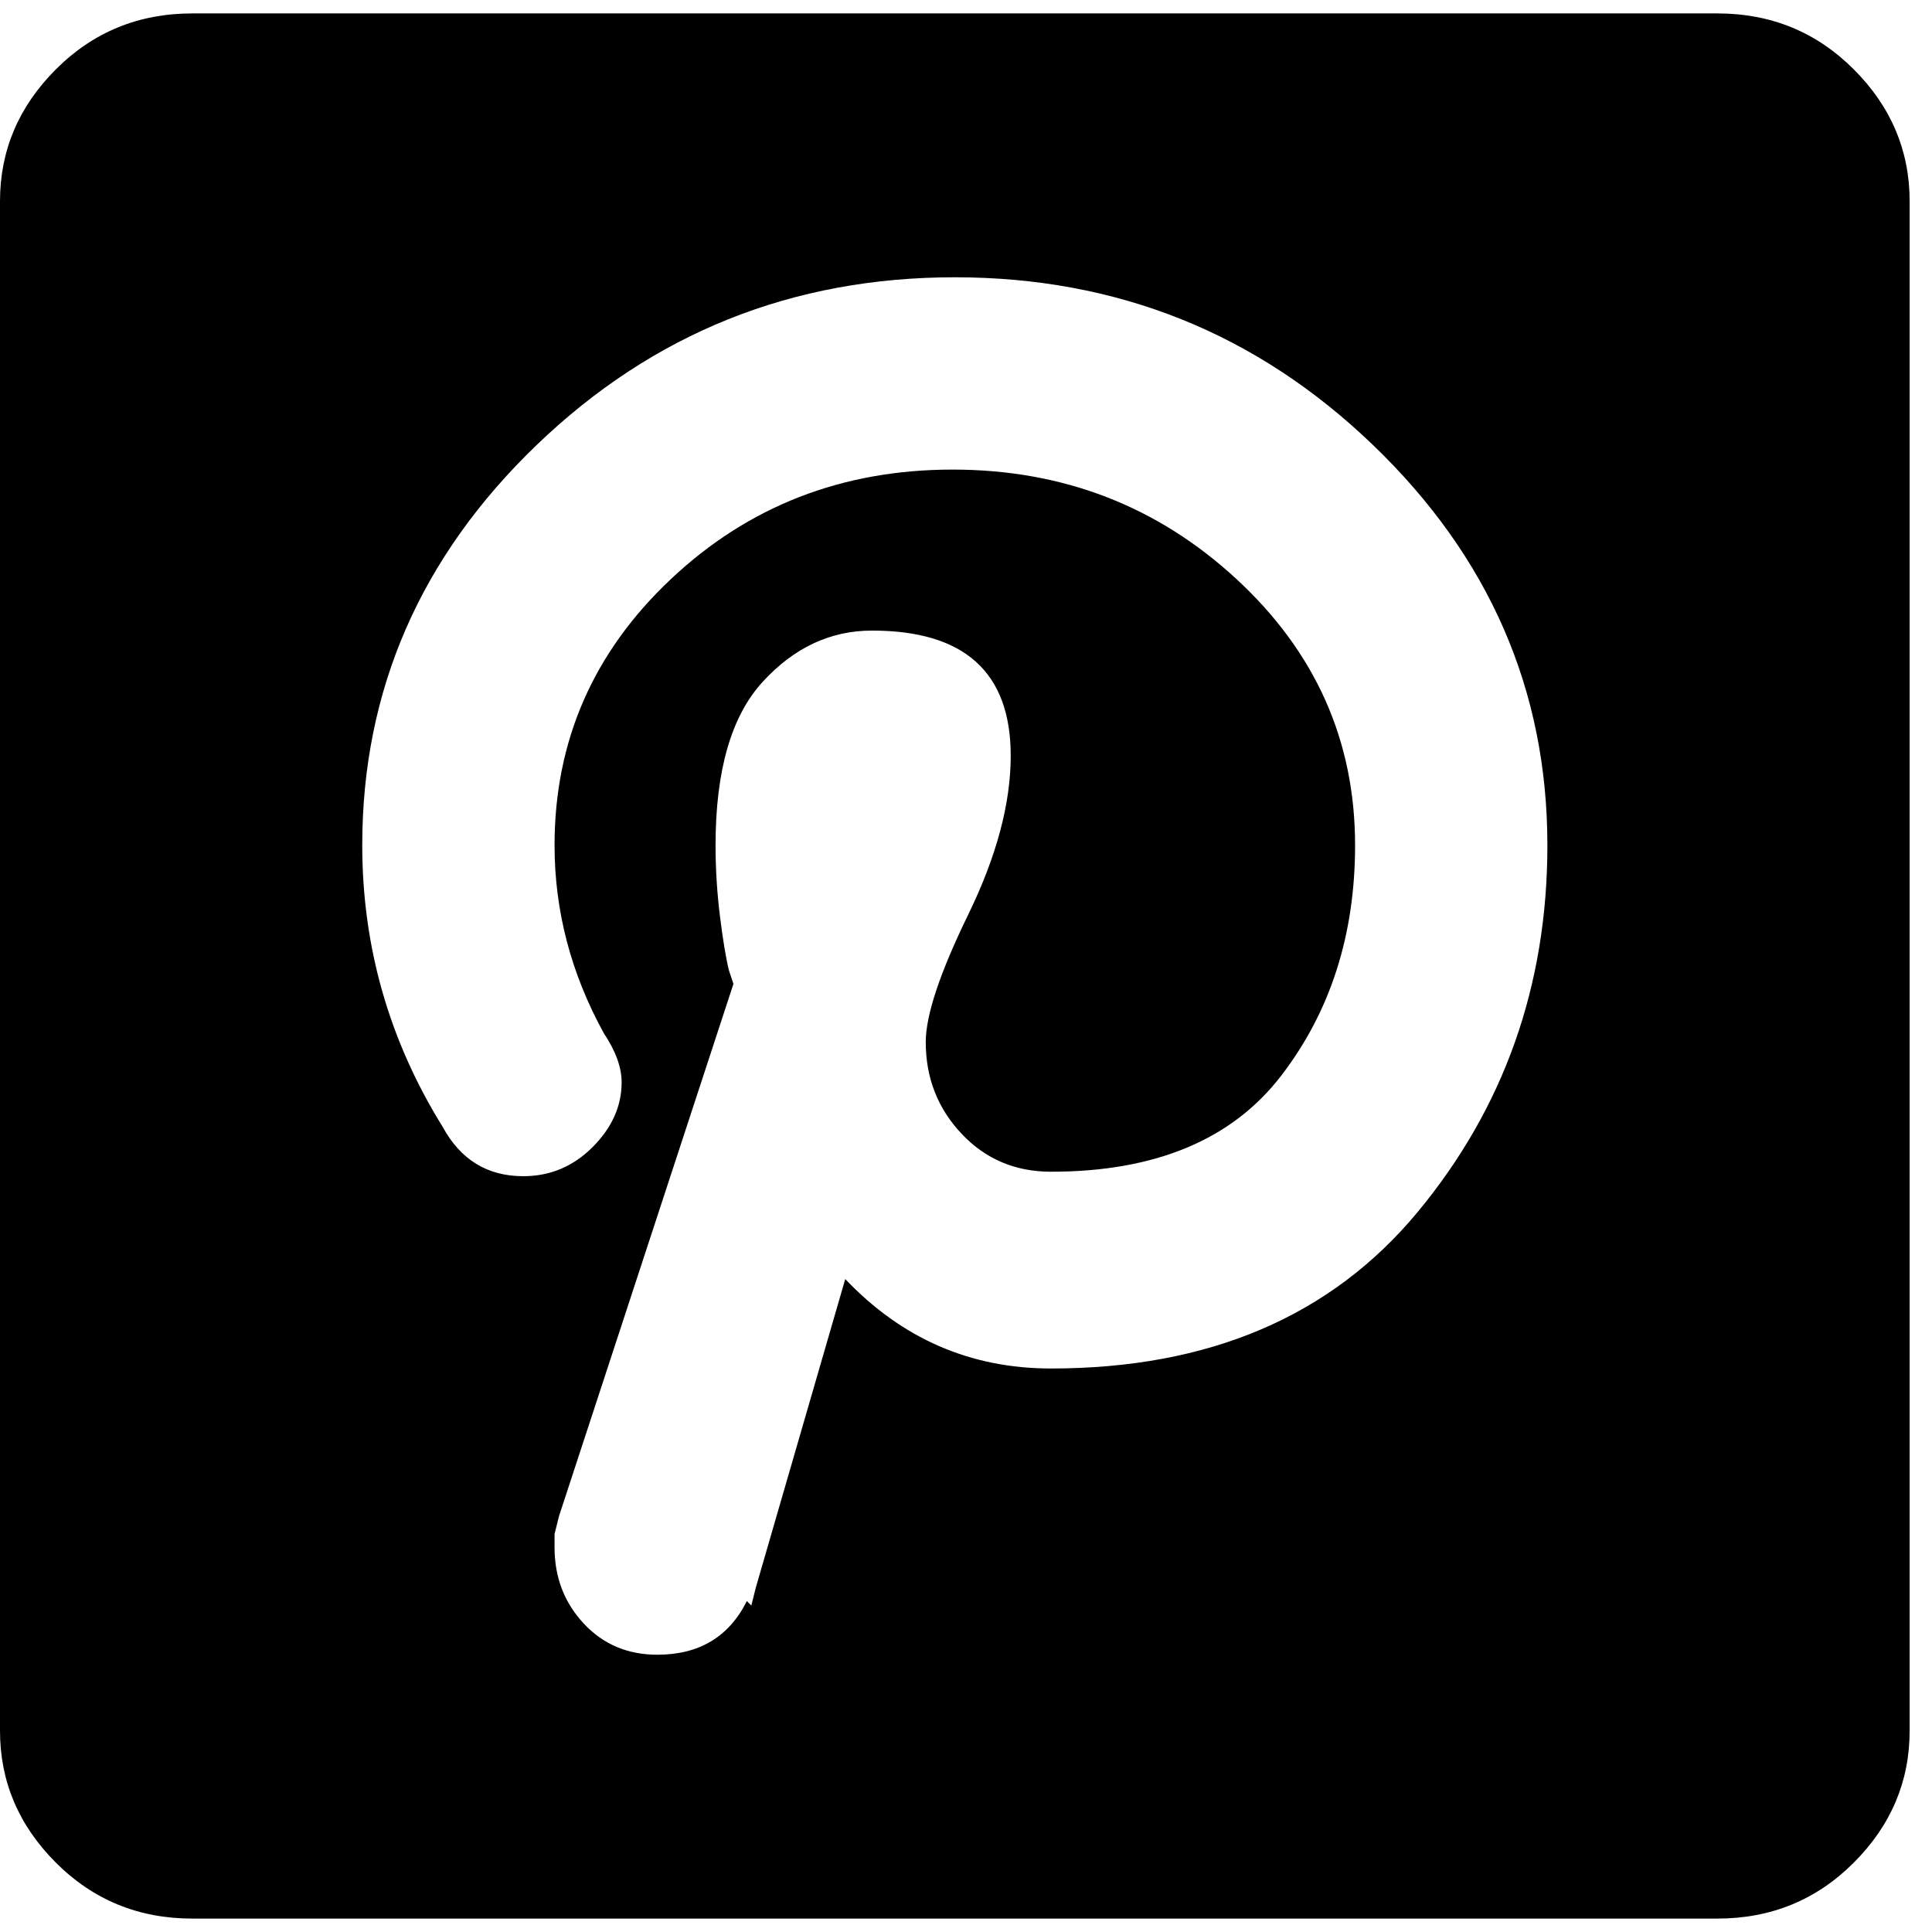 <svg xmlns="http://www.w3.org/2000/svg" width="3em" height="3em" viewBox="0 0 432 432"><path fill="currentColor" d="M235 306q53 0 82-35t29-82q0-52-39-89.5T213.5 62T120 99.5T81 189q0 34 18 63q6 11 18 11q9 0 15.5-6.5T139 242q0-5-4-11q-11-20-11-42q0-35 26-59.5t63-24.5t63.5 24.5T303 189q0 30-16.5 51.5T235 262q-12 0-20-8.5t-8-20.5q0-9 9.5-28.5T226 169q0-28-31-28q-14 0-24.5 11.5T160 189q0 8 1 16t2 12l1 3l-39 119l-1 4v3q0 10 6.5 17t16.5 7q14 0 20-12l1 1l1-4l20-69q19 20 46 20M384 3q18 0 30.5 12.5T427 45v342q0 17-12.5 29.5T384 429H43q-18 0-30.5-12.5T0 387V45q0-17 12.5-29.5T43 3z"/></svg>